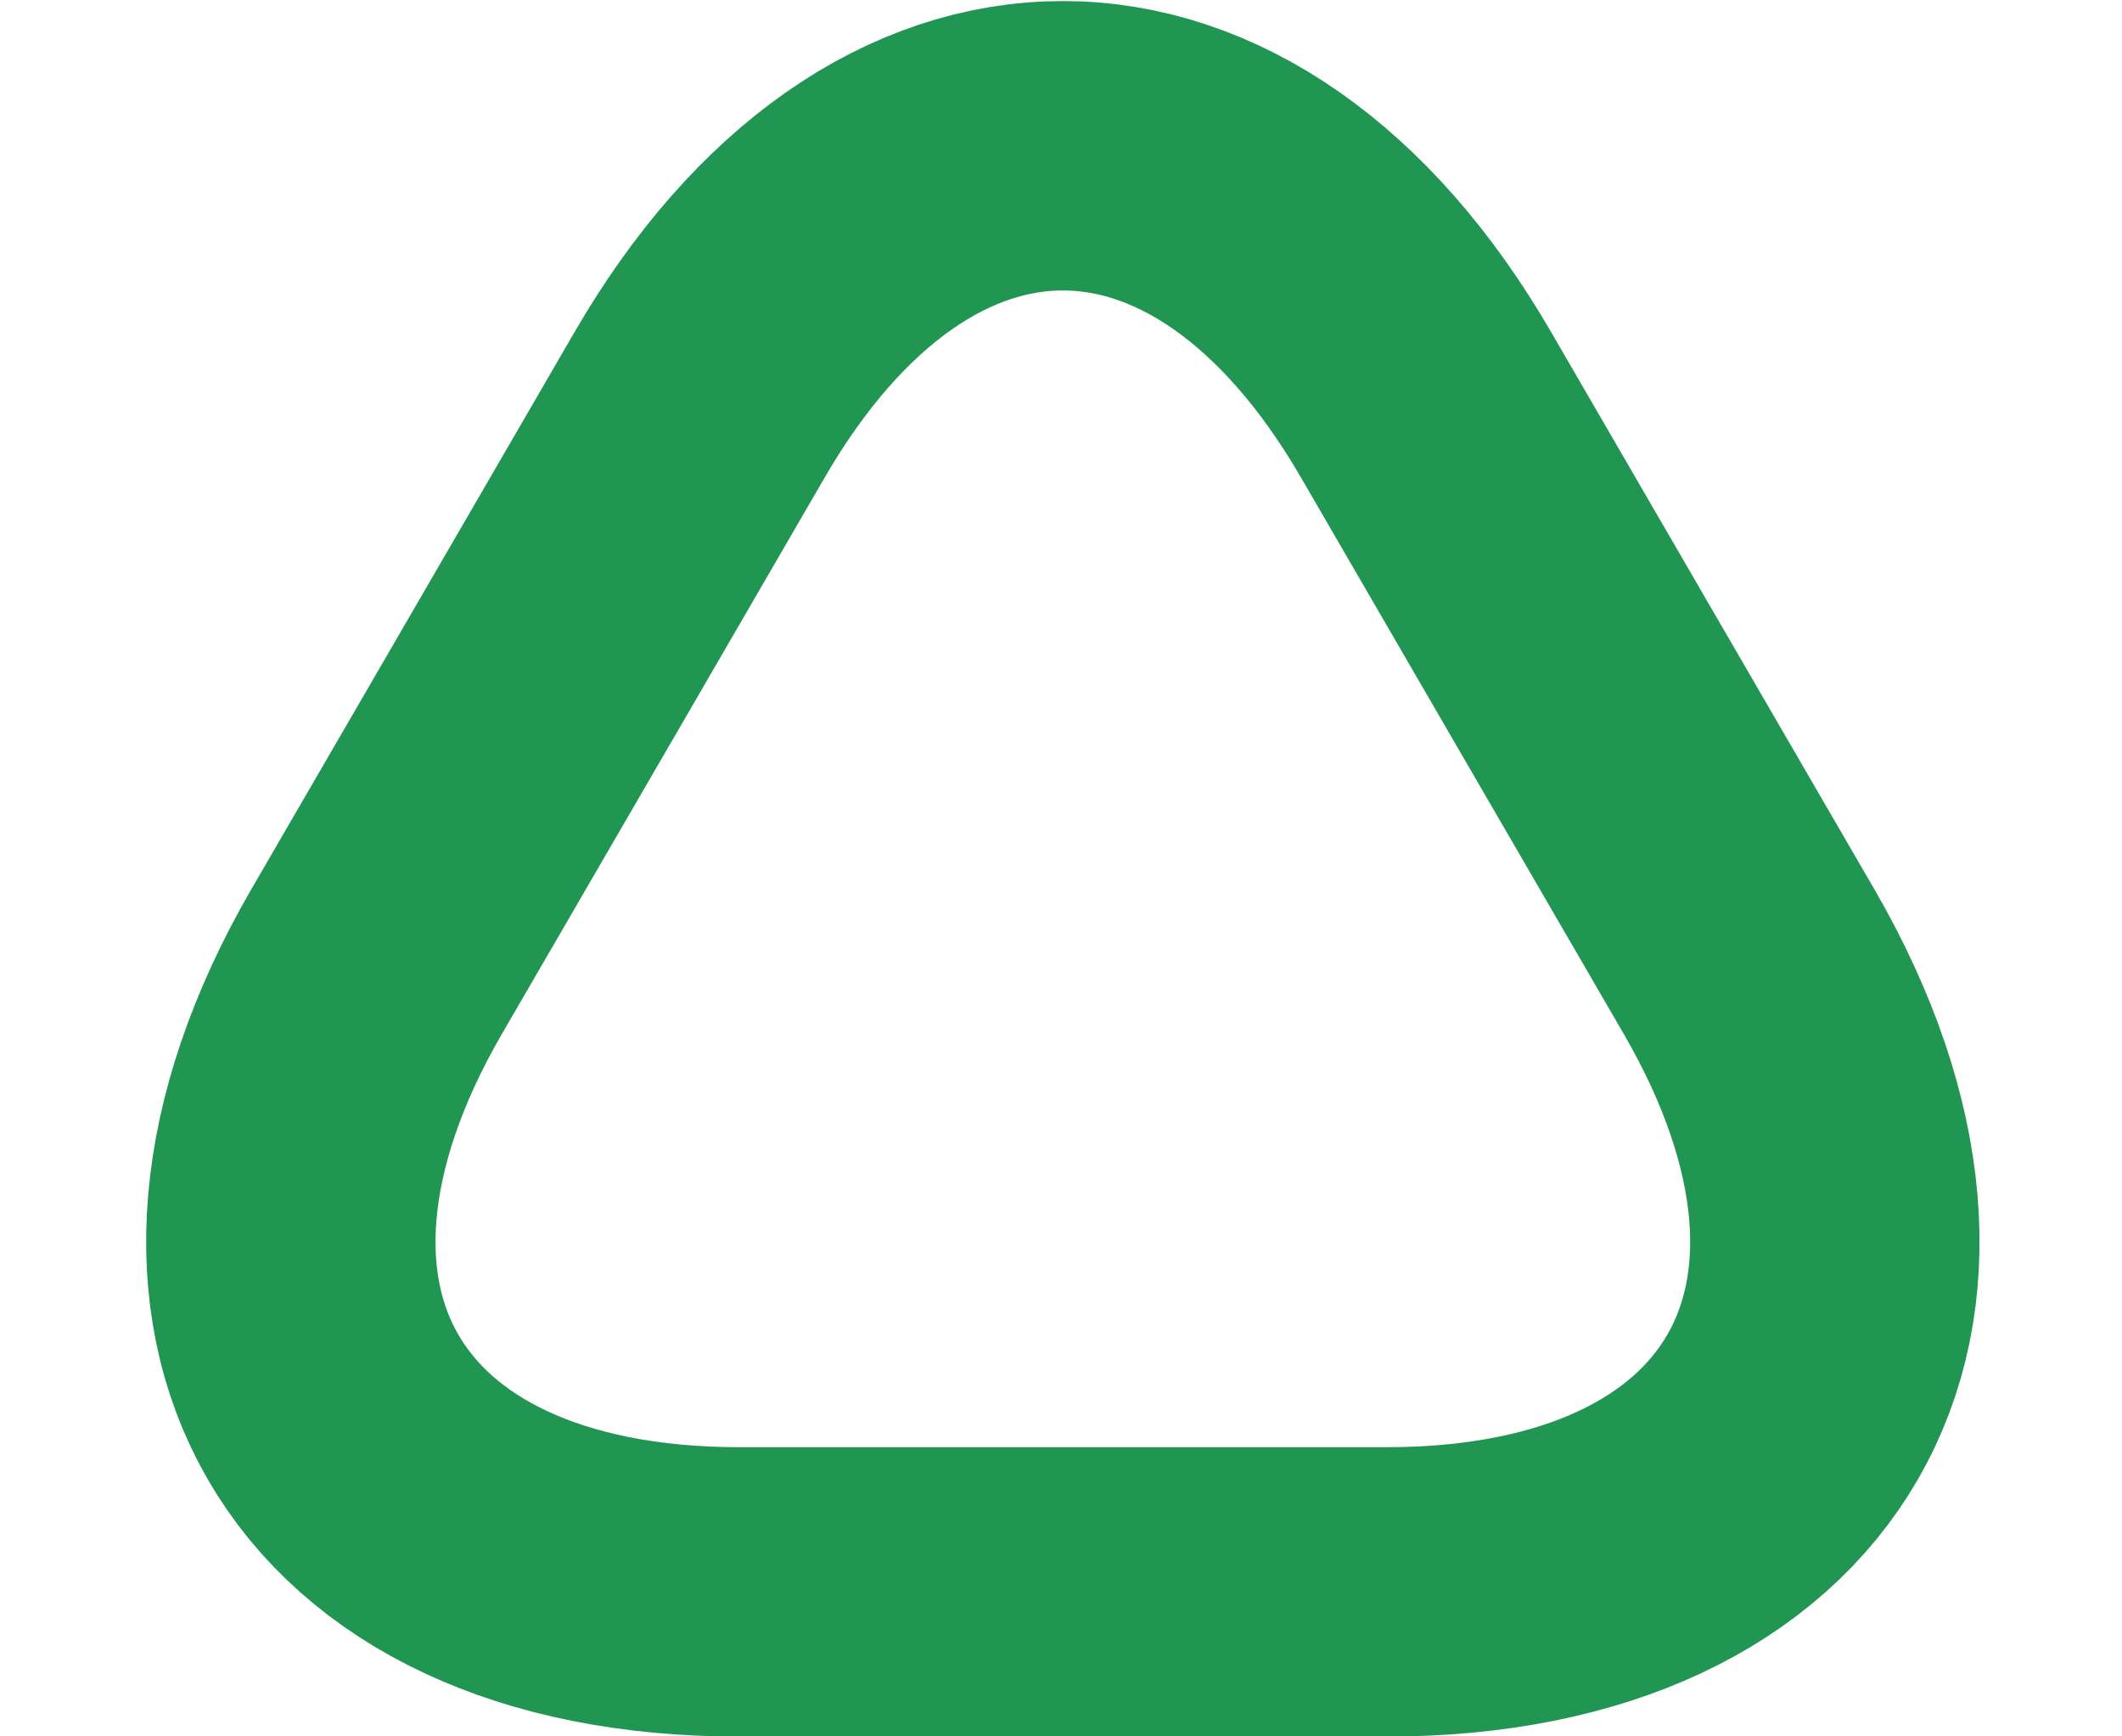 <svg width="11" height="9" viewBox="0 0 11 9" fill="none" xmlns="http://www.w3.org/2000/svg">
<path d="M5.5 8.251H3.831C1.763 8.251 0.913 6.782 1.95 4.988L2.788 3.544L3.625 2.101C4.663 0.307 6.356 0.307 7.394 2.101L8.231 3.544L9.069 4.988C10.106 6.782 9.256 8.251 7.188 8.251H5.5Z" stroke="#219653" stroke-width="1.5" stroke-linecap="round" stroke-linejoin="round"/>
</svg>
